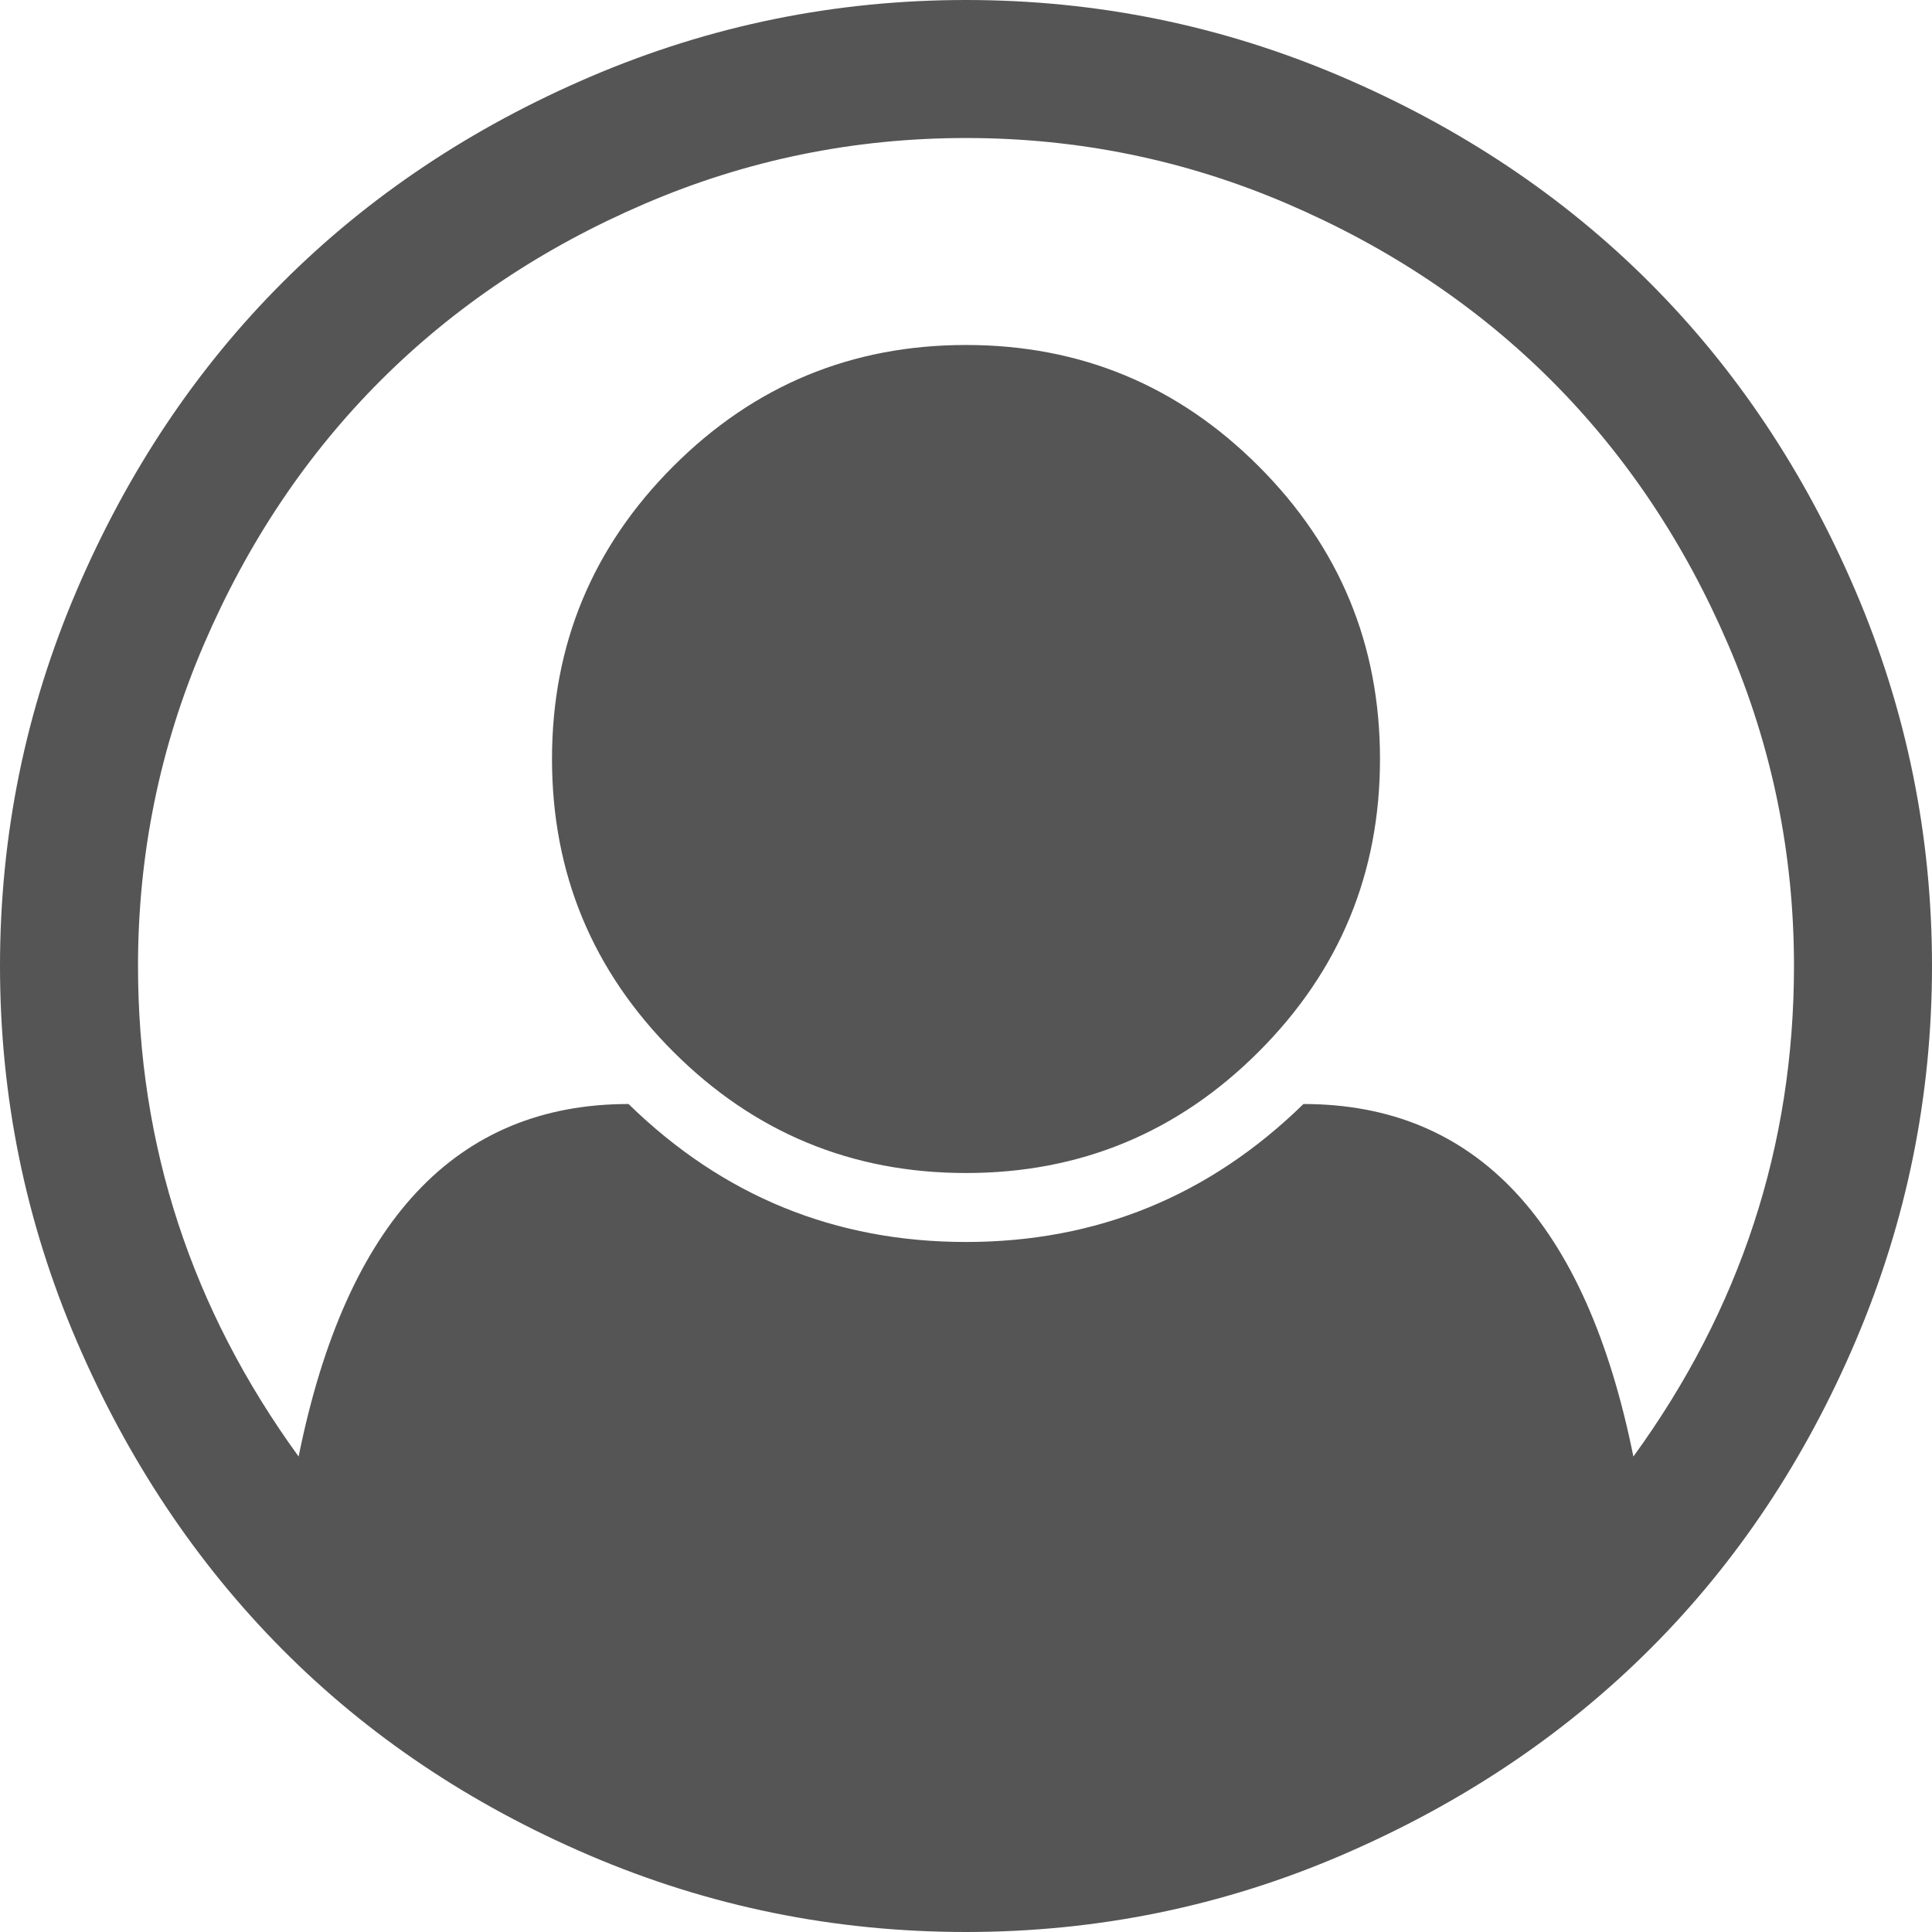 ﻿<?xml version="1.0" encoding="utf-8"?>
<svg version="1.1" xmlns:xlink="http://www.w3.org/1999/xlink" width="39px" height="39px" xmlns="http://www.w3.org/2000/svg">
  <g transform="matrix(1 0 0 1 -1873 -5 )">
    <path d="M 11.926 1.545  C 14.335 0.515  16.859 0  19.5 0  C 22.141 0  24.665 0.515  27.074 1.545  C 29.482 2.575  31.557 3.961  33.298 5.702  C 35.039 7.443  36.425 9.518  37.455 11.926  C 38.485 14.335  39 16.859  39 19.5  C 39 22.126  38.489 24.643  37.466 27.052  C 36.443 29.46  35.061 31.535  33.32 33.276  C 31.579 35.017  29.504 36.407  27.095 37.444  C 24.687 38.481  22.155 39  19.5 39  C 16.845 39  14.313 38.485  11.905 37.455  C 9.496 36.425  7.425 35.035  5.691 33.287  C 3.957 31.539  2.575 29.464  1.545 27.063  C 0.515 24.662  0 22.141  0 19.5  C 0 16.859  0.515 14.335  1.545 11.926  C 2.575 9.518  3.961 7.443  5.702 5.702  C 7.443 3.961  9.518 2.575  11.926 1.545  Z M 26.312 22.286  C 29.794 22.286  32.014 24.658  32.972 29.402  C 35.133 26.428  36.214 23.127  36.214 19.5  C 36.214 17.237  35.772 15.075  34.887 13.015  C 34.002 10.954  32.812 9.177  31.318 7.682  C 29.823 6.188  28.046 4.998  25.985 4.113  C 23.925 3.228  21.763 2.786  19.5 2.786  C 17.237 2.786  15.075 3.228  13.015 4.113  C 10.954 4.998  9.177 6.188  7.682 7.682  C 6.188 9.177  4.998 10.954  4.113 13.015  C 3.228 15.075  2.786 17.237  2.786 19.5  C 2.786 23.127  3.867 26.428  6.028 29.402  C 6.986 24.658  9.206 22.286  12.688 22.286  C 14.589 24.143  16.859 25.071  19.5 25.071  C 22.141 25.071  24.411 24.143  26.312 22.286  Z M 25.409 21.23  C 27.041 19.598  27.857 17.628  27.857 15.321  C 27.857 13.015  27.041 11.045  25.409 9.413  C 23.777 7.78  21.807 6.964  19.5 6.964  C 17.193 6.964  15.223 7.78  13.591 9.413  C 11.959 11.045  11.143 13.015  11.143 15.321  C 11.143 17.628  11.959 19.598  13.591 21.23  C 15.223 22.862  17.193 23.679  19.5 23.679  C 21.807 23.679  23.777 22.862  25.409 21.23  Z " fill-rule="nonzero" fill="#555555" stroke="none" transform="matrix(1 0 0 1 1873 5 )" />
  </g>
</svg>